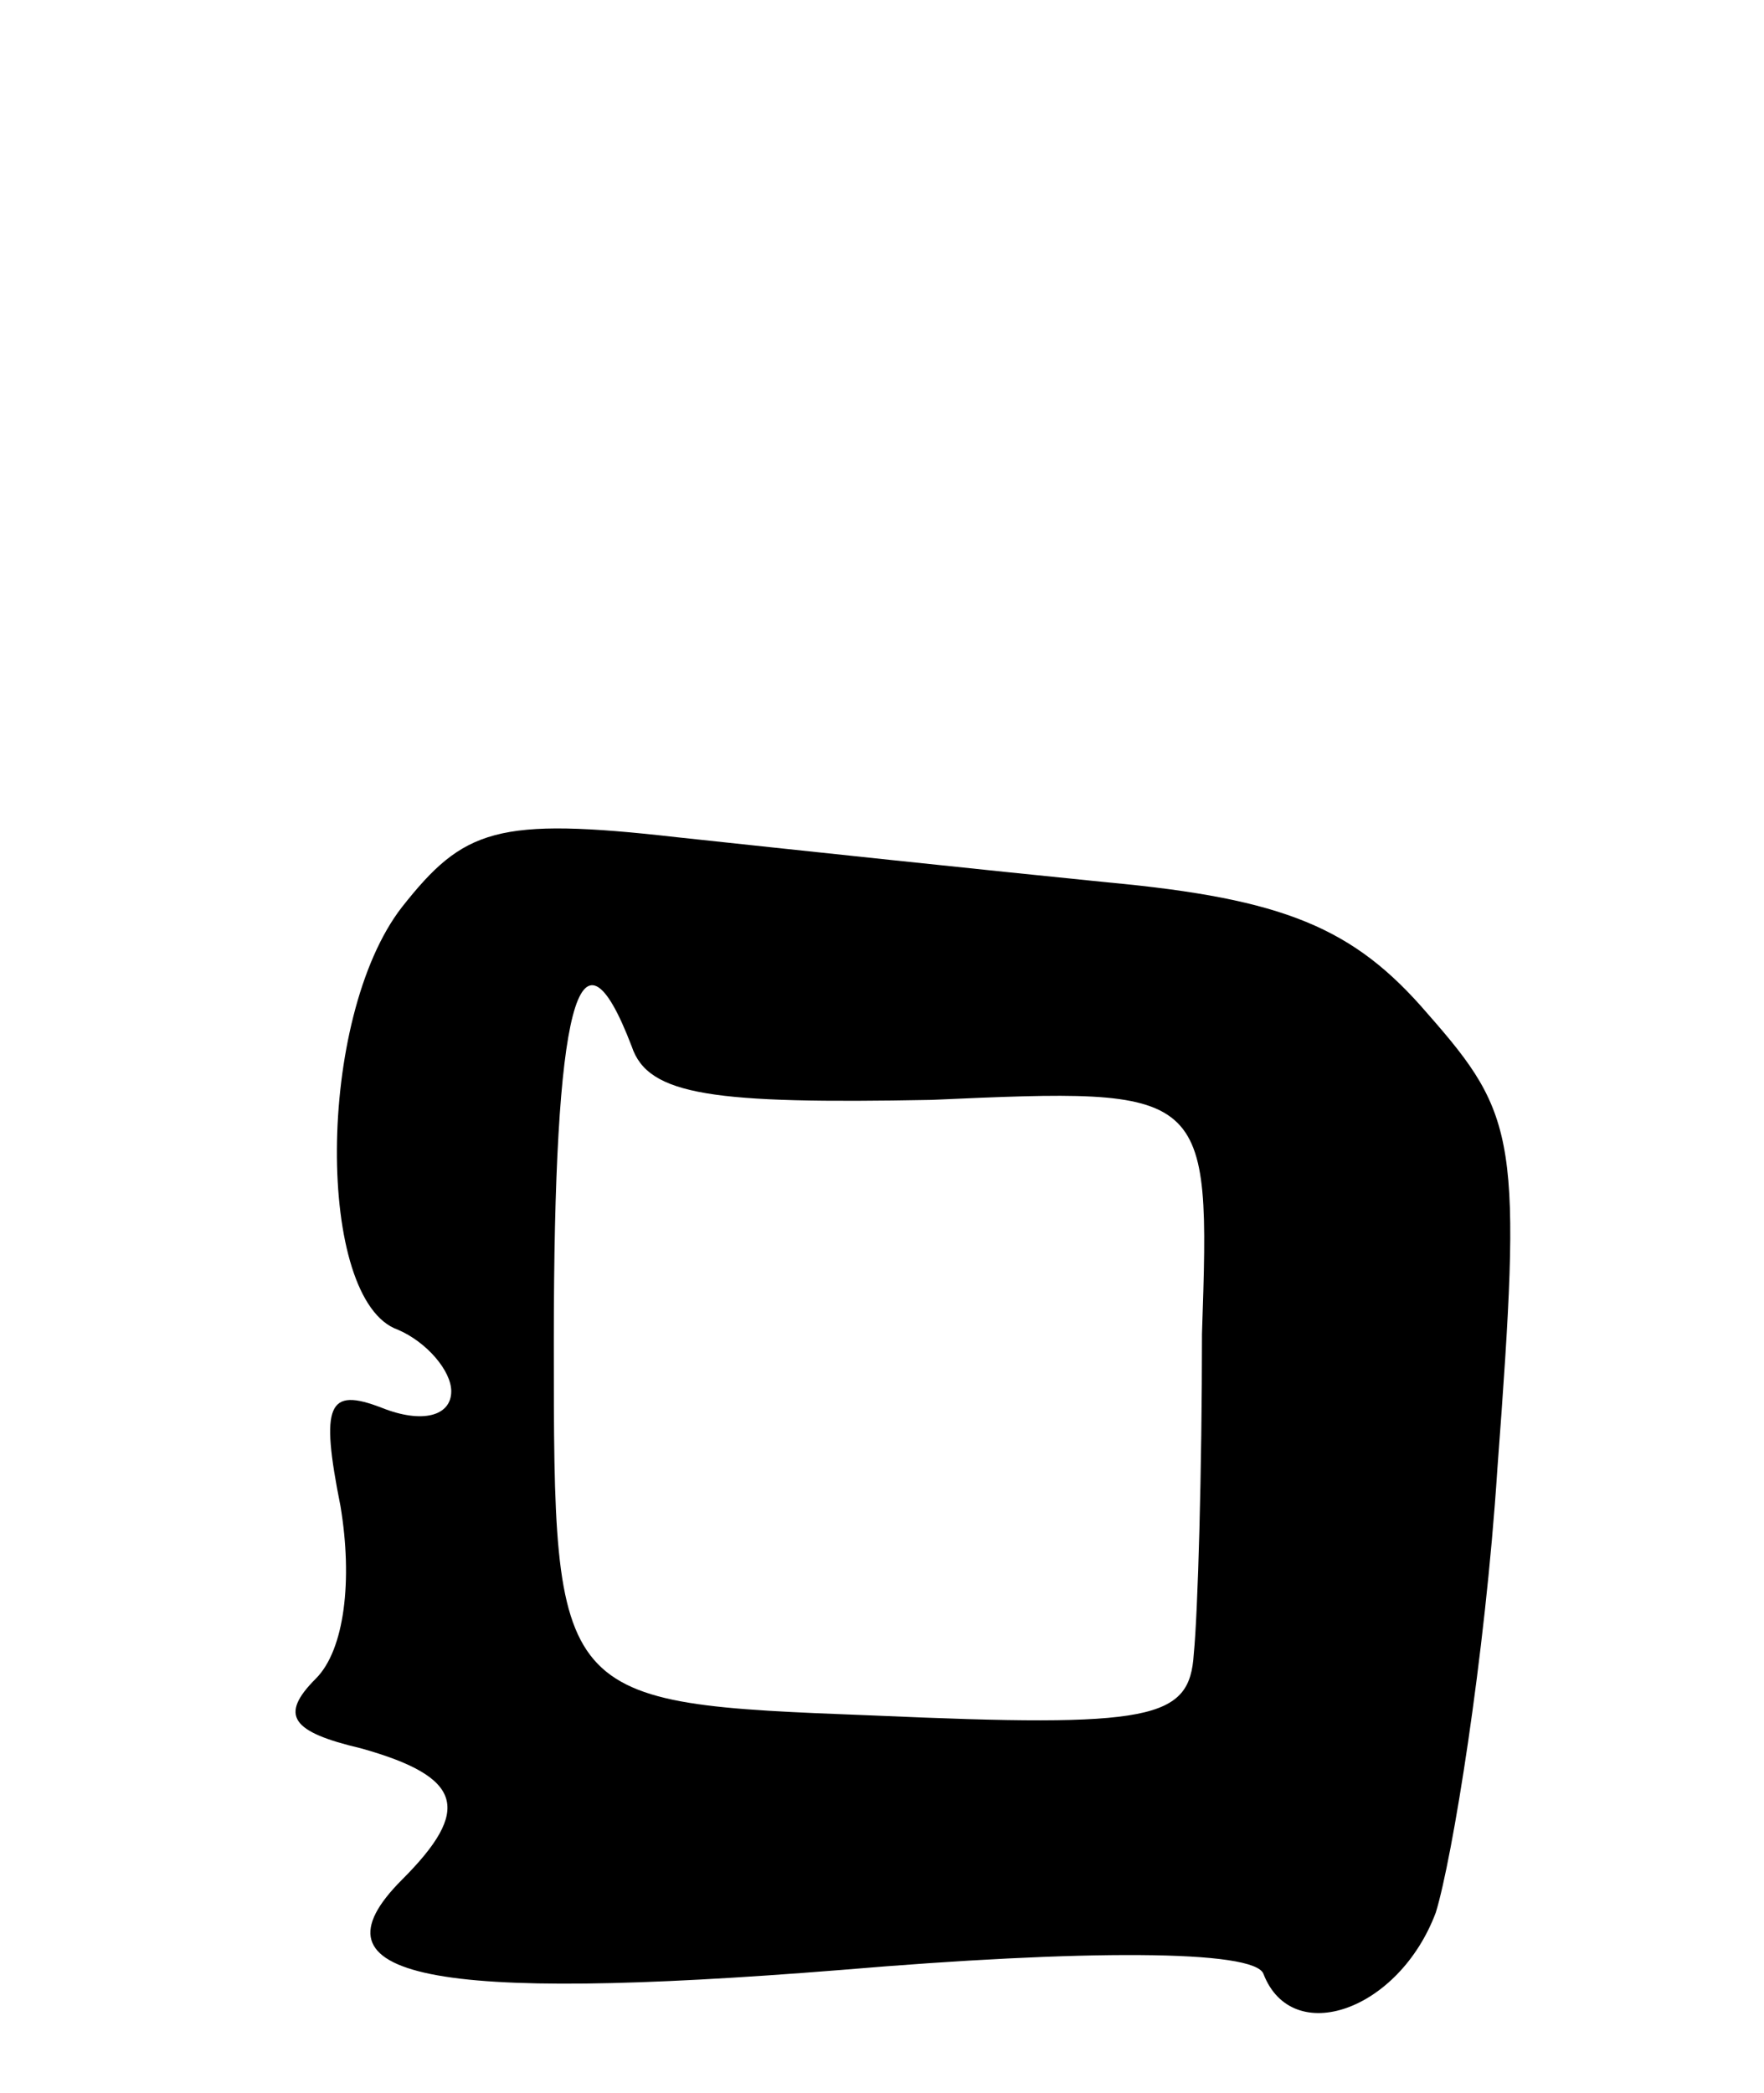<svg version="1.0" xmlns="http://www.w3.org/2000/svg"
 width="43pt" height="51pt" viewBox="0 0 43 51"
 preserveAspectRatio="xMidYMid meet">
<g transform="translate(0,51) scale(0.1,-0.1)"
fill="#000000" stroke="none">
<path d="M98 289 c-21 -27 -21 -96 -1 -103 7 -3 13 -10 13 -15 0 -6 -7 -8 -17
-4 -13 5 -15 1 -10 -24 3 -18 1 -35 -6 -42 -9 -9 -6 -13 11 -17 25 -7 27 -15
10 -32 -24 -24 7 -30 107 -22 59 5 101 5 103 -1 7 -18 33 -9 42 15 4 13 12 62
15 108 6 80 5 86 -17 111 -18 21 -35 28 -78 32 -30 3 -77 8 -105 11 -44 5 -52
2 -67 -17z m56 -34 c4 -12 20 -14 73 -13 68 3 68 3 66 -57 0 -33 -1 -68 -2
-78 -1 -16 -10 -18 -78 -15 -78 3 -78 3 -78 91 0 82 6 106 19 72z"/>
</g>
</svg>
